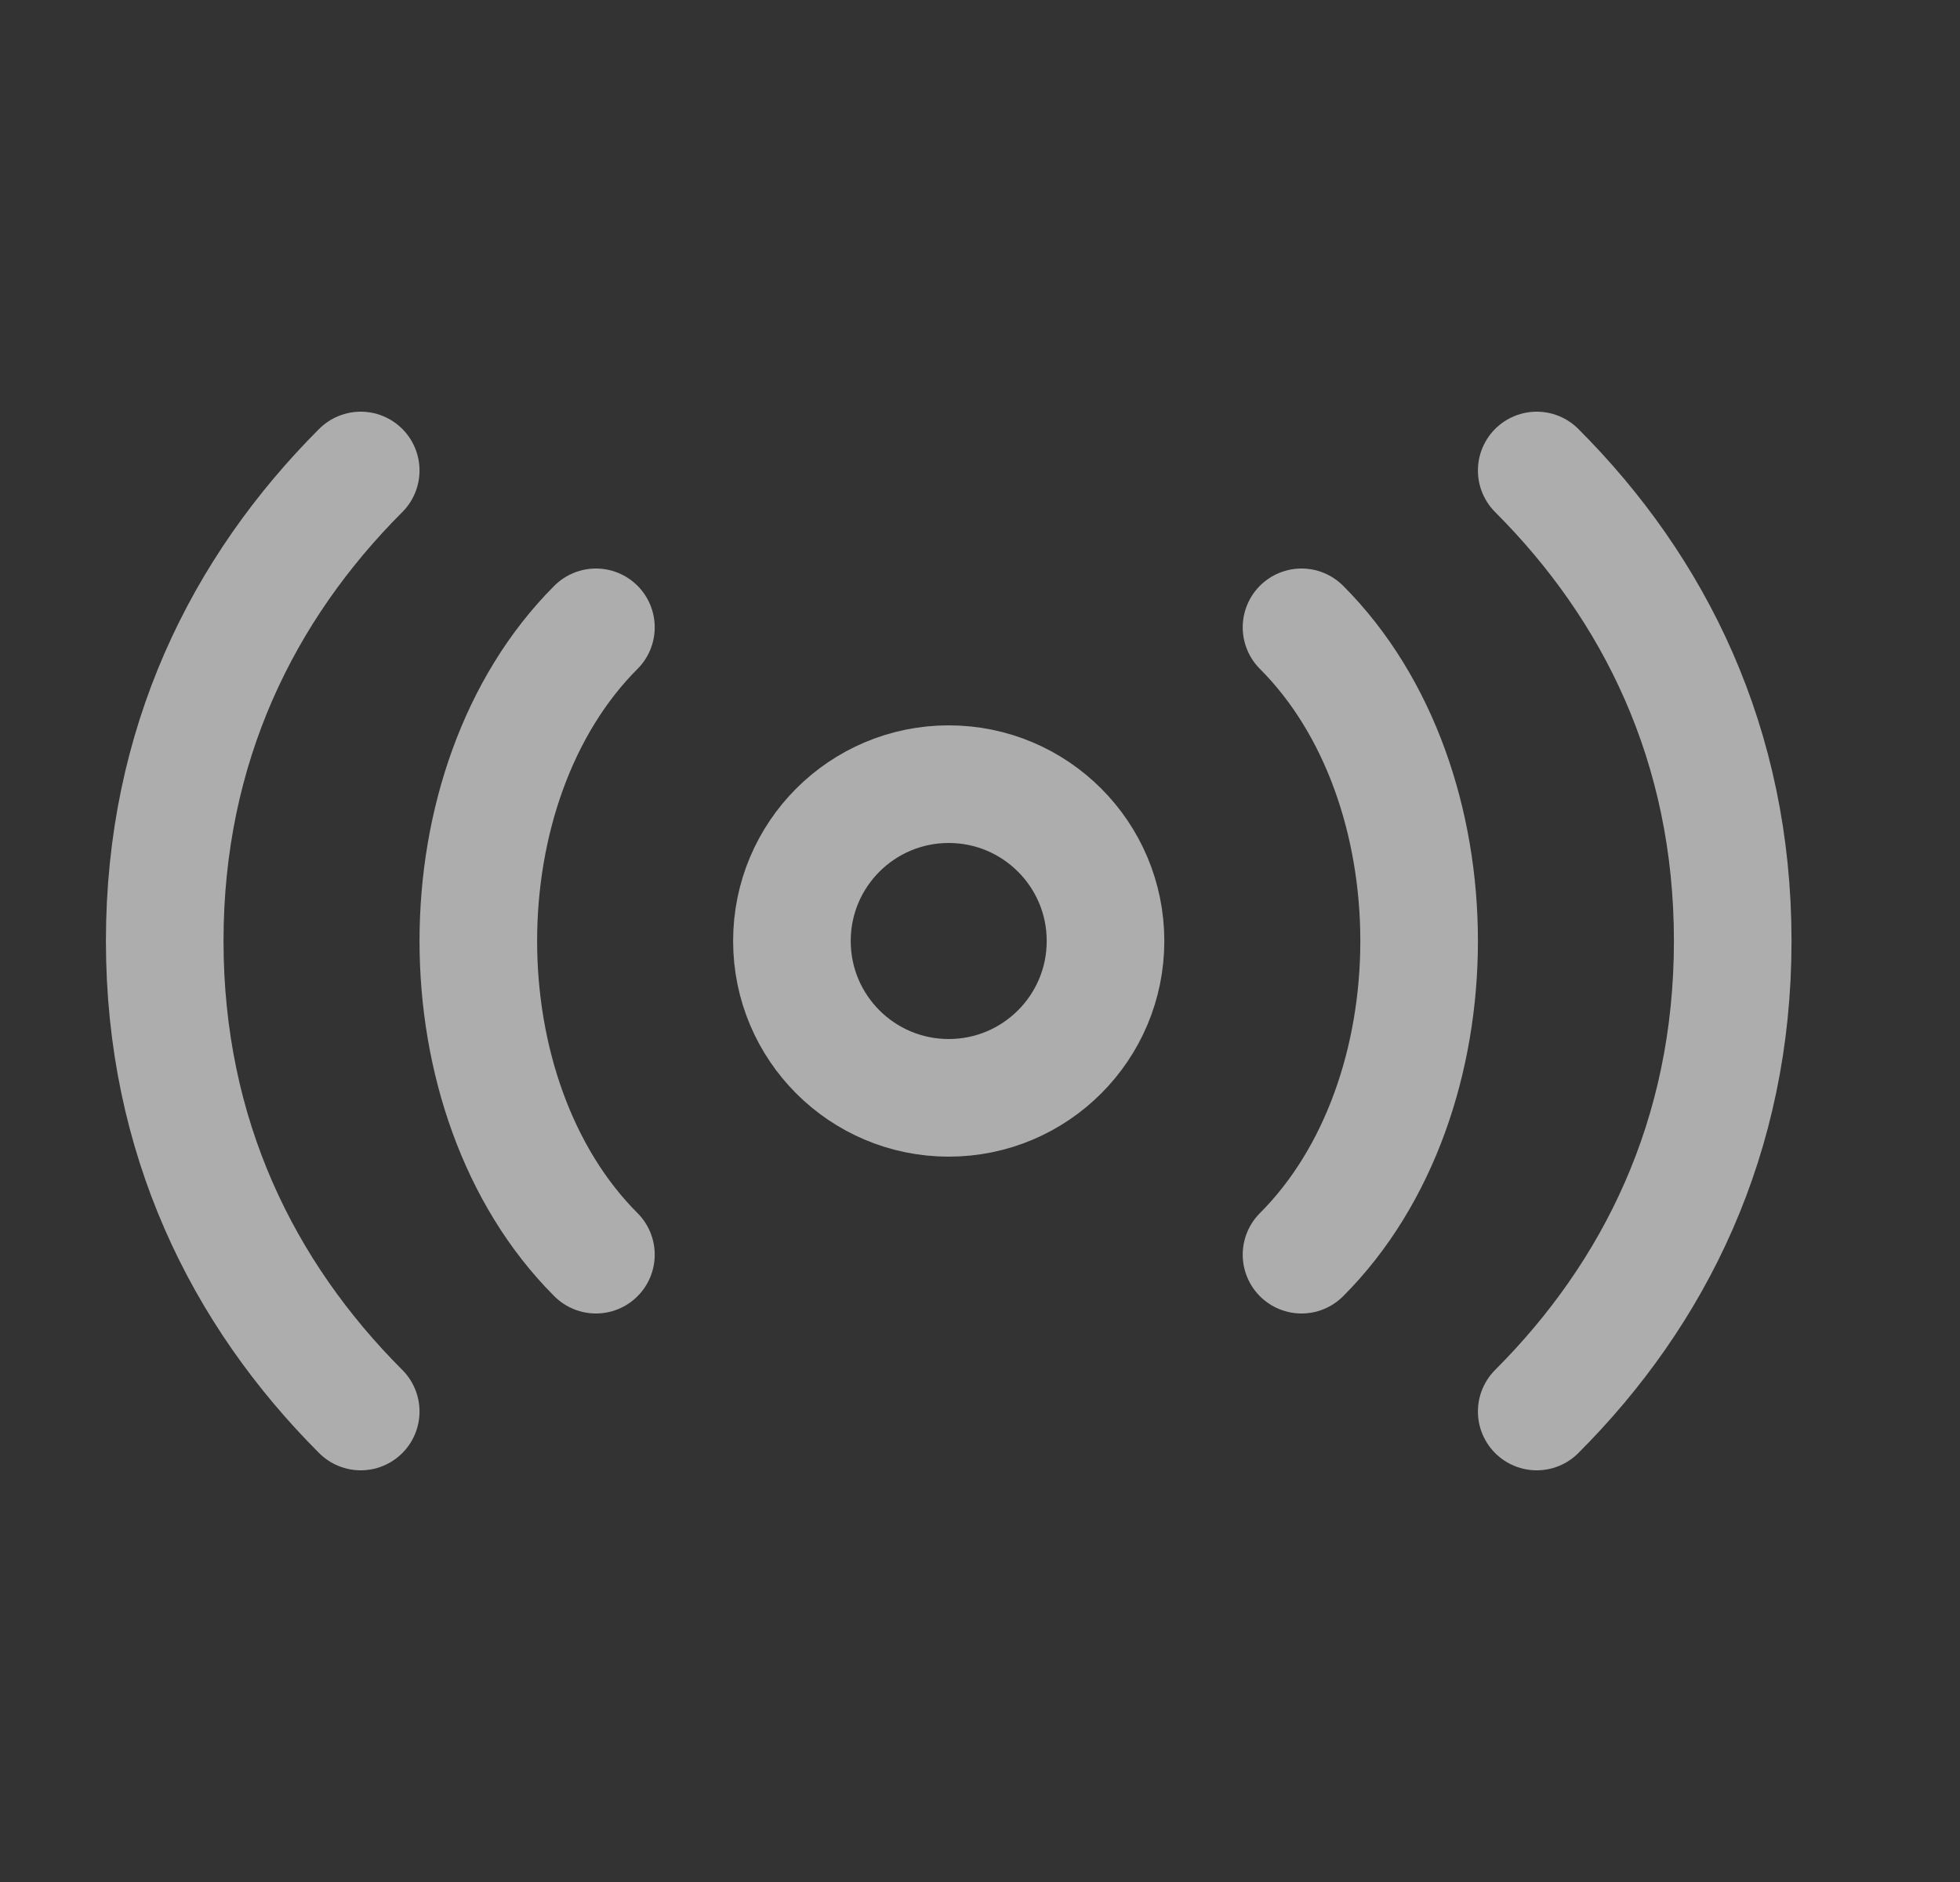 <svg width="25" height="24" viewBox="0 0 25 24" fill="none" xmlns="http://www.w3.org/2000/svg">
<rect x="0" y="0" width="25" height="24" fill="#333333" stroke="none"/>
<path d="M12.101 14C13.205 14 14.101 13.105 14.101 12C14.101 10.895 13.205 10 12.101 10C10.996 10 10.101 10.895 10.101 12C10.101 13.105 10.996 14 12.101 14Z" stroke="white" stroke-opacity="0.6" stroke-width="1.5" stroke-linecap="round" stroke-linejoin="round"/>
<path d="M7.601 8C6.601 9 6.101 10.5 6.101 12C6.101 13.5 6.601 15 7.601 16" stroke="white" stroke-opacity="0.6" stroke-width="1.5" stroke-linecap="round" stroke-linejoin="round"/>
<path d="M4.601 6C3.101 7.5 2.101 9.5 2.101 12C2.101 14.5 3.101 16.5 4.601 18" stroke="white" stroke-opacity="0.6" stroke-width="1.5" stroke-linecap="round" stroke-linejoin="round"/>
<path d="M16.601 16C17.601 15 18.101 13.5 18.101 12C18.101 10.5 17.601 9 16.601 8" stroke="white" stroke-opacity="0.6" stroke-width="1.5" stroke-linecap="round" stroke-linejoin="round"/>
<path d="M19.601 18C21.101 16.5 22.101 14.5 22.101 12C22.101 9.5 21.101 7.5 19.601 6" stroke="white" stroke-opacity="0.6" stroke-width="1.5" stroke-linecap="round" stroke-linejoin="round"/>
</svg>
